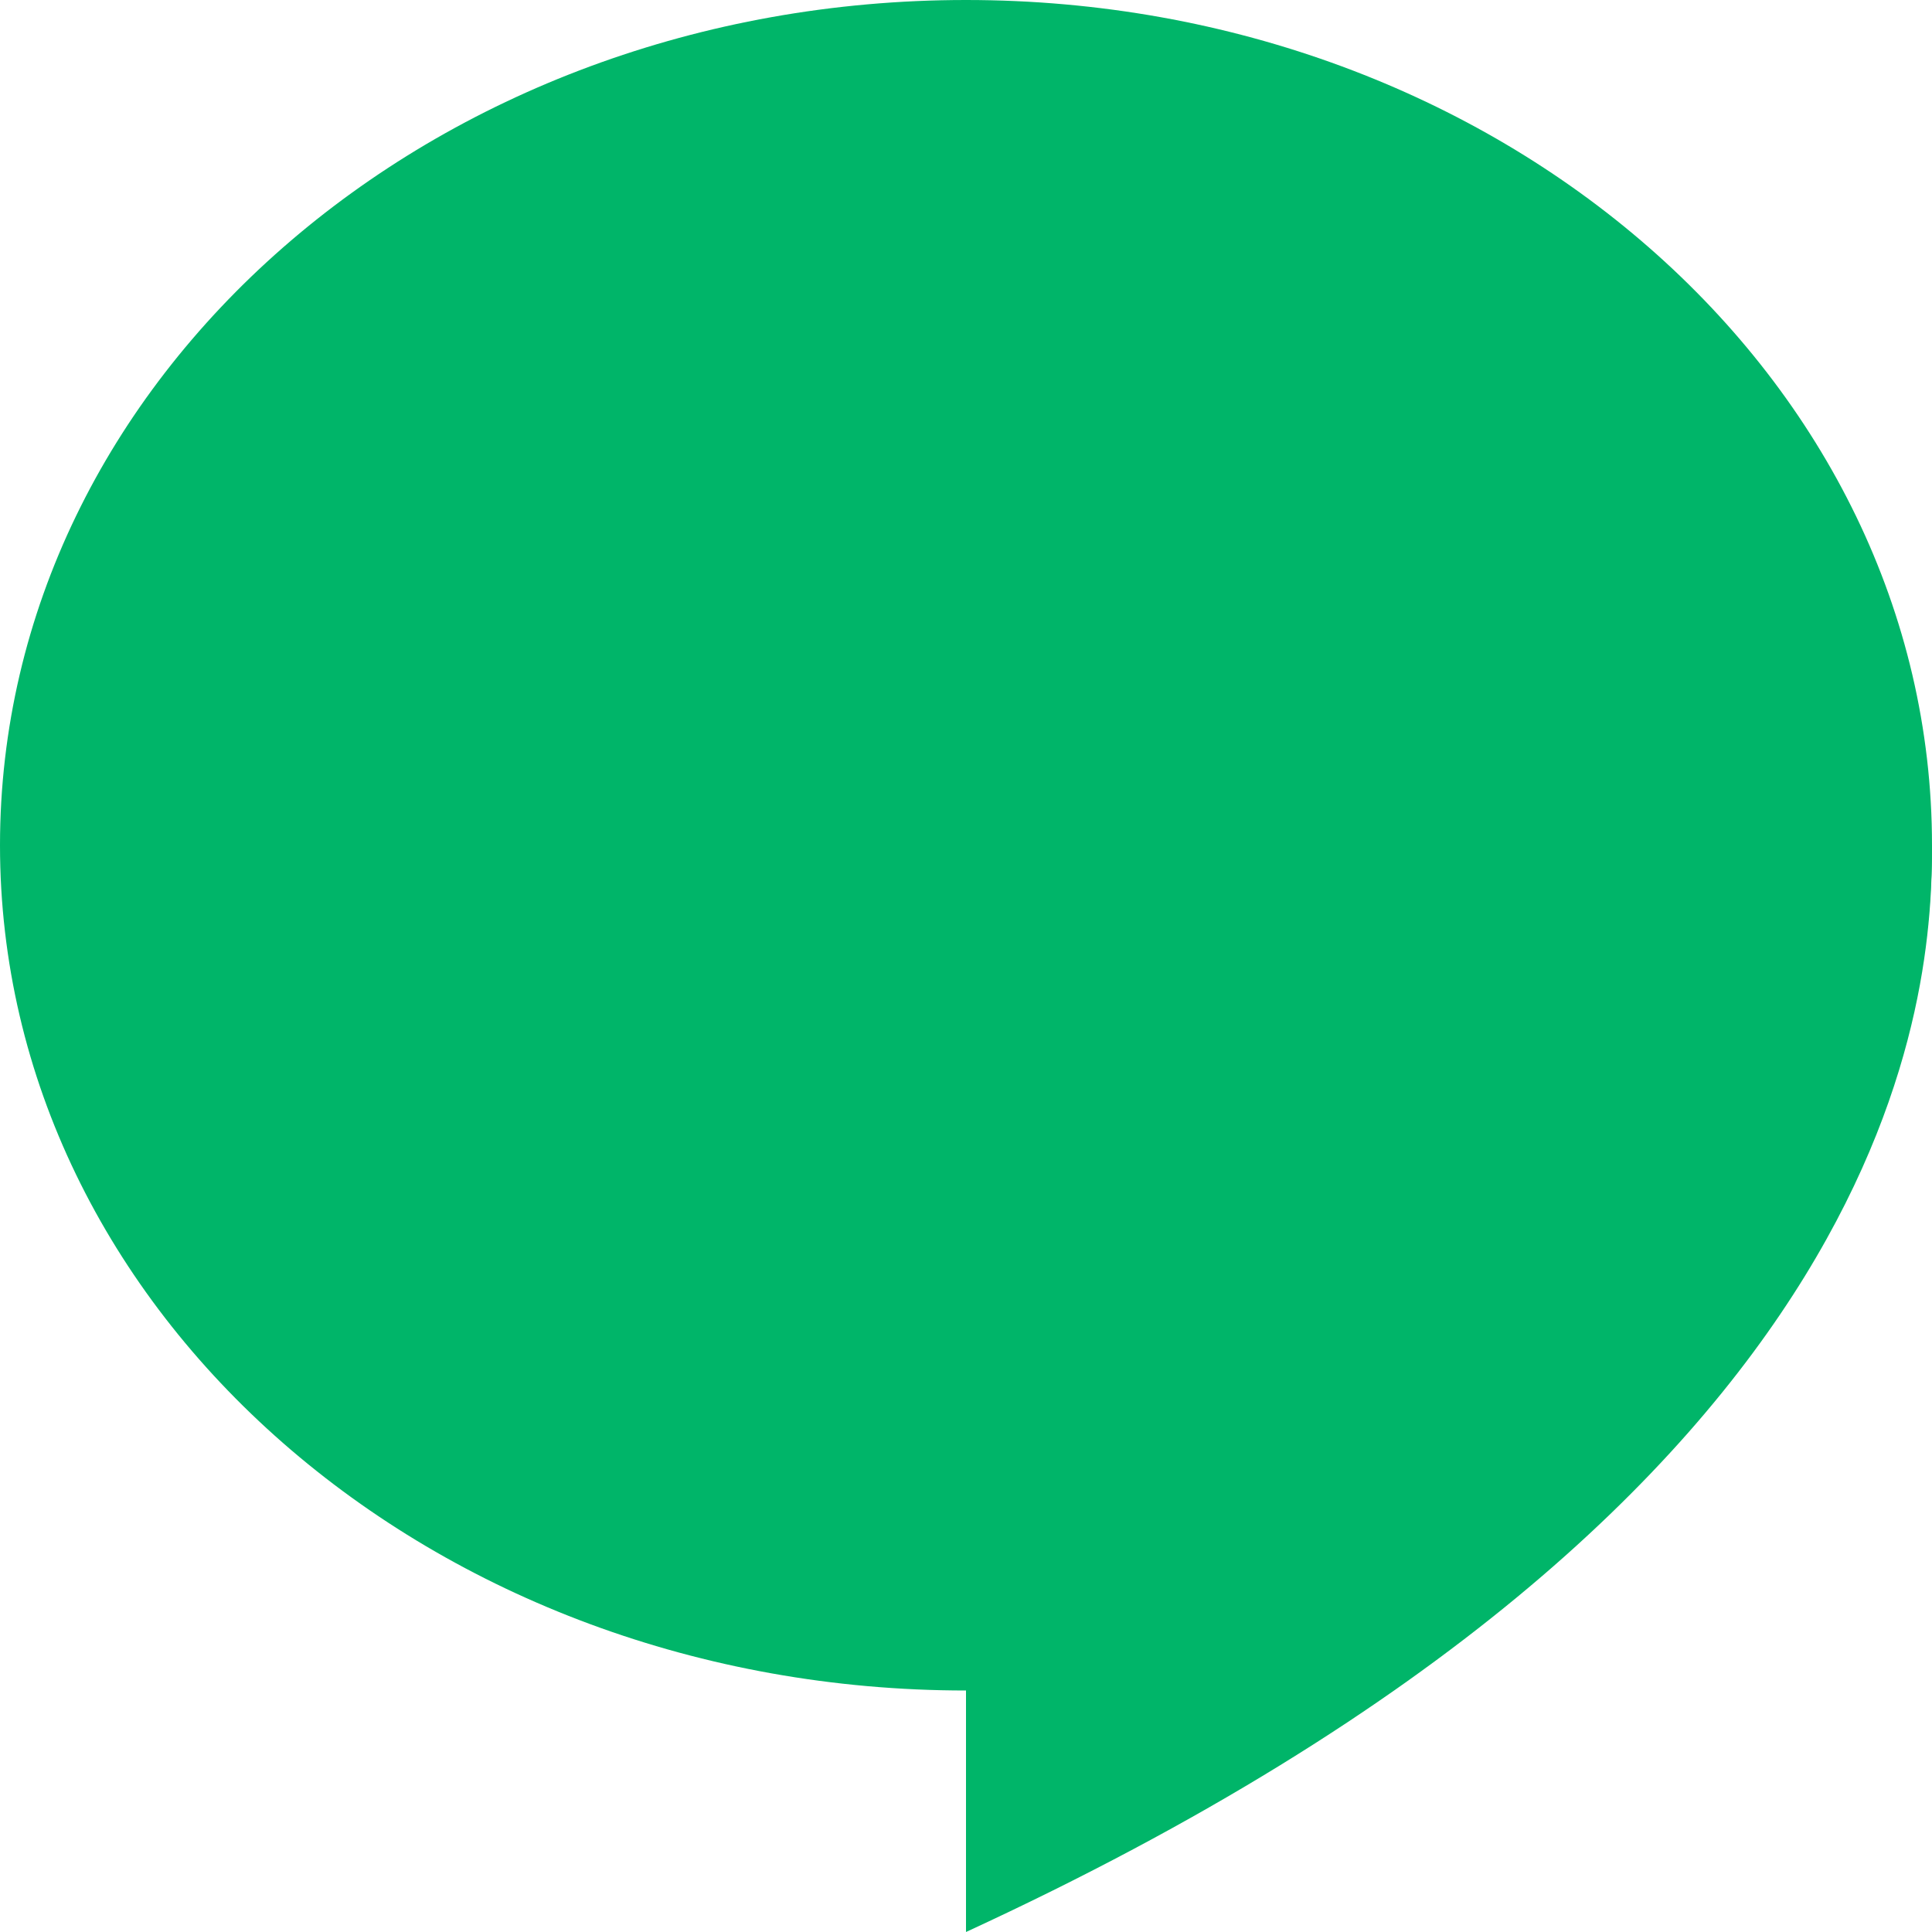 <svg xmlns="http://www.w3.org/2000/svg"  viewBox="0 0 16 16" width="20px" height="20px" baseProfile="basic"><path fill="#00b569" d="M8,0C3.582,0,0,3.134,0,7s3.582,7,8,7s8-3.134,8-7S12.418,0,8,0z"/><path fill="#00b569" d="M8,7v9c7.853-3.62,8-7.855,8-9H8z"/></svg>
